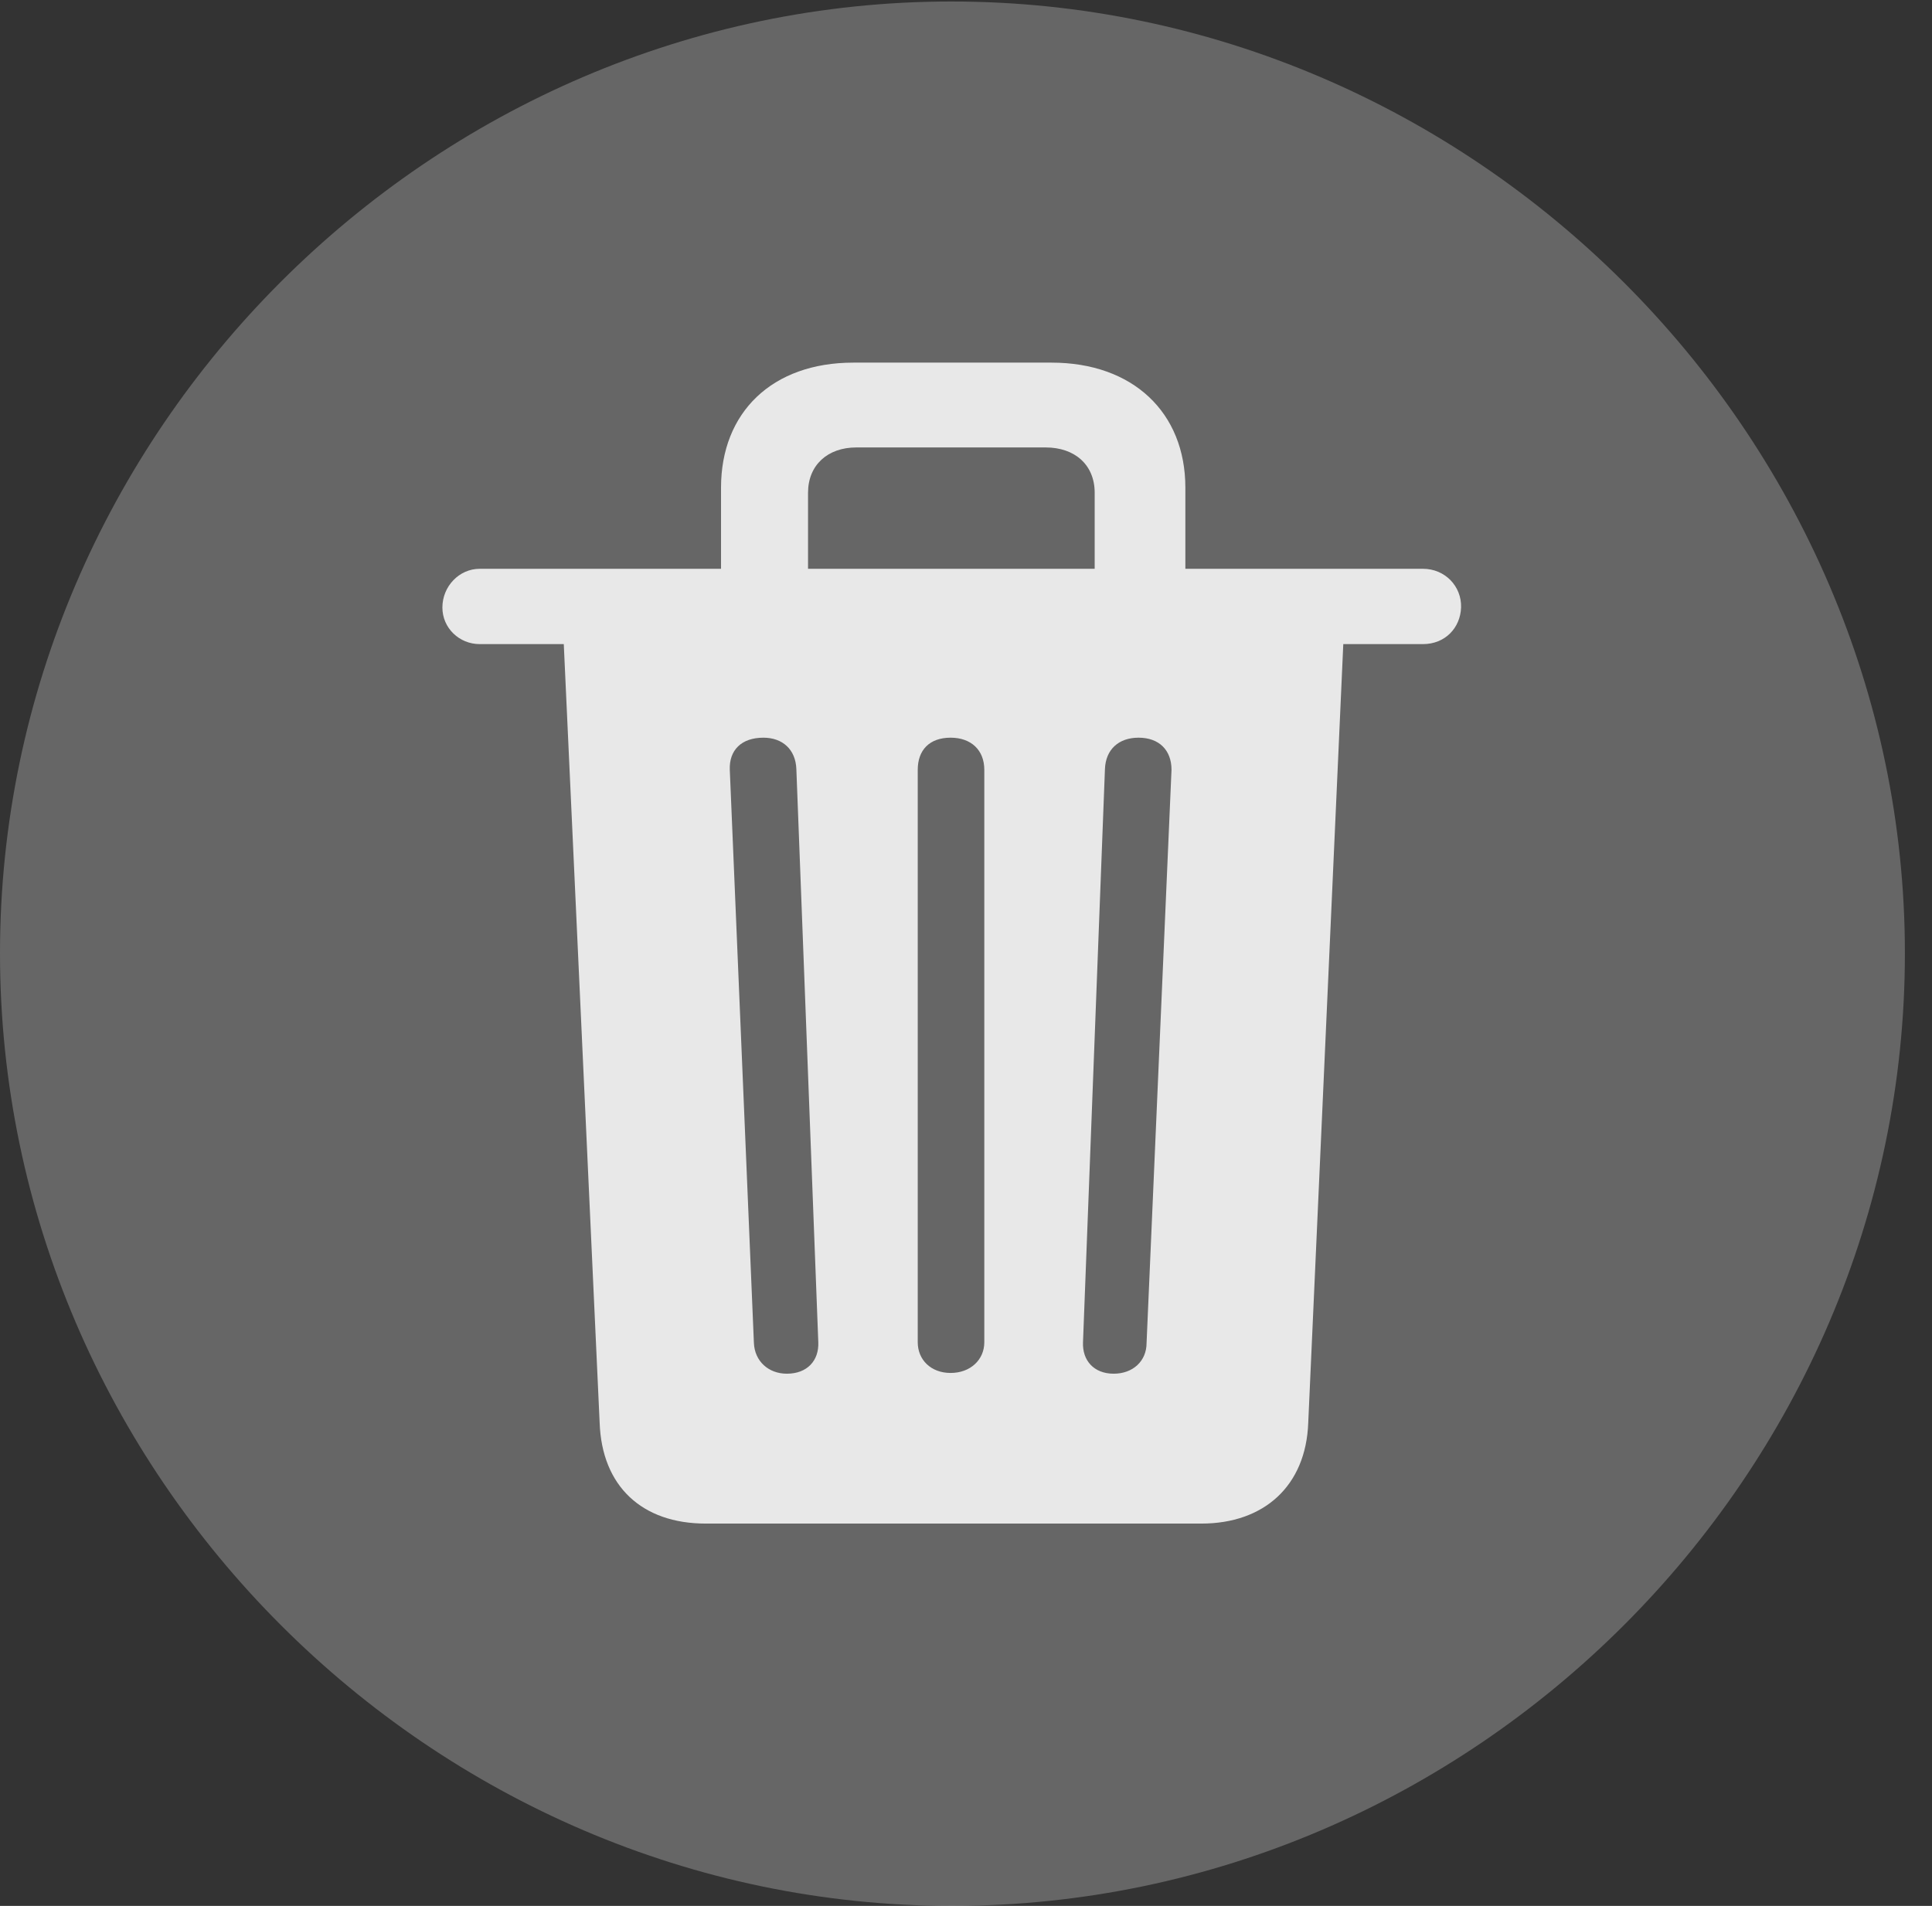 <?xml version="1.0" encoding="UTF-8"?>
<!--Generator: Apple Native CoreSVG 232.5-->
<!DOCTYPE svg
PUBLIC "-//W3C//DTD SVG 1.1//EN"
       "http://www.w3.org/Graphics/SVG/1.1/DTD/svg11.dtd">
<svg version="1.1" xmlns="http://www.w3.org/2000/svg" xmlns:xlink="http://www.w3.org/1999/xlink" width="25.801" height="25.459">
 <rect width="100%" height="100%" fill="#333333" stroke="none"/>
 <g>
  <rect height="25.459" opacity="0" width="25.801" x="0" y="0"/>
  <path d="M12.715 25.459C19.678 25.459 25.439 19.697 25.439 12.734C25.439 5.781 19.668 0.02 12.705 0.02C5.752 0.02 0 5.781 0 12.734C0 19.697 5.762 25.459 12.715 25.459Z" fill="#ffffff" fill-opacity="0.25"/>
  <path d="M9.424 20.352C8.574 20.352 8.037 19.854 8.008 19.004L7.529 8.604L6.406 8.604C6.133 8.604 5.908 8.389 5.908 8.115C5.908 7.832 6.133 7.598 6.406 7.598L9.629 7.598L9.629 6.514C9.629 5.508 10.312 4.844 11.396 4.844L14.043 4.844C15.127 4.844 15.83 5.508 15.83 6.514L15.83 7.598L19.004 7.598C19.297 7.598 19.521 7.832 19.512 8.115C19.502 8.389 19.297 8.604 19.004 8.604L17.939 8.604L17.471 19.004C17.441 19.854 16.875 20.352 16.045 20.352ZM10.508 18.35C10.781 18.35 10.938 18.174 10.928 17.93L10.635 10.273C10.625 10.01 10.449 9.854 10.195 9.854C9.902 9.854 9.736 10.02 9.746 10.283L10.068 17.939C10.078 18.184 10.264 18.35 10.508 18.35ZM12.695 18.34C12.959 18.34 13.145 18.164 13.145 17.93L13.145 10.283C13.145 10.02 12.969 9.854 12.695 9.854C12.412 9.854 12.256 10.02 12.256 10.283L12.256 17.93C12.256 18.164 12.432 18.34 12.695 18.34ZM14.873 18.35C15.127 18.35 15.312 18.184 15.312 17.939L15.645 10.283C15.645 10.02 15.479 9.854 15.205 9.854C14.941 9.854 14.766 10.01 14.756 10.273L14.463 17.93C14.453 18.174 14.609 18.35 14.873 18.35ZM10.791 7.598L14.619 7.598L14.619 6.582C14.619 6.211 14.355 5.977 13.965 5.977L11.435 5.977C11.055 5.977 10.791 6.211 10.791 6.582Z" fill="#ffffff" fill-opacity="0.85"/>
 </g>
</svg>
